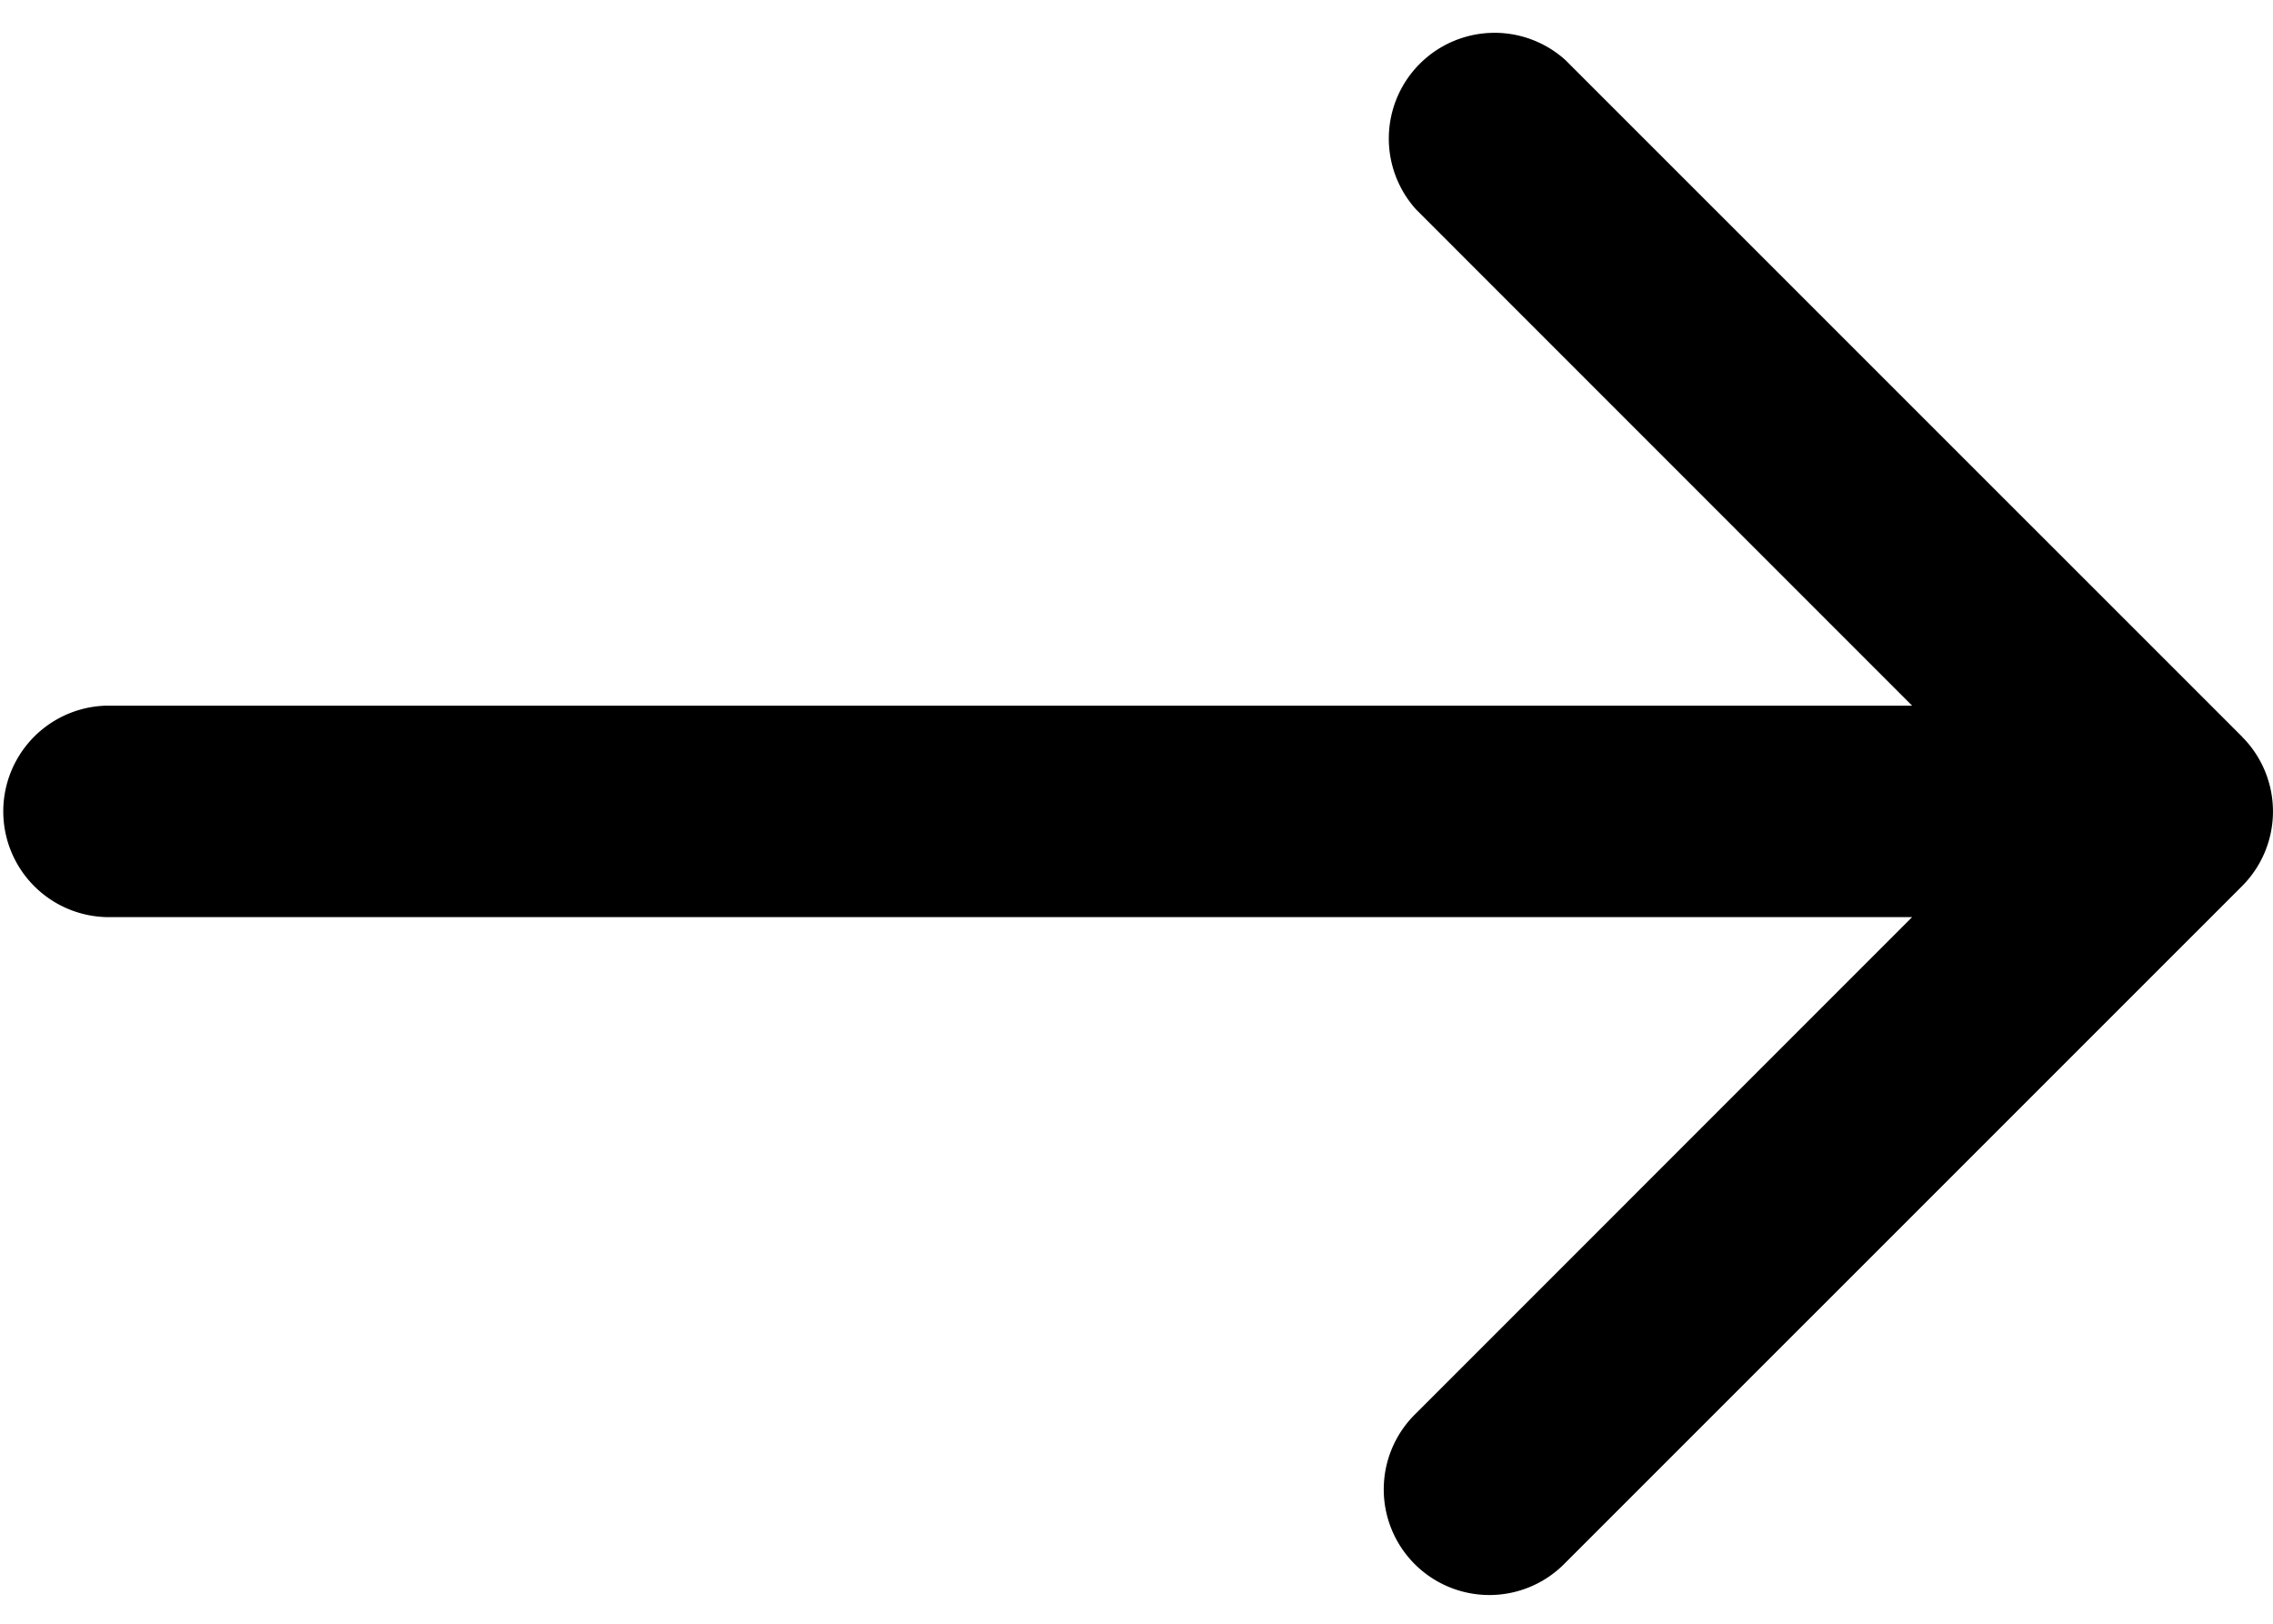 <svg xmlns="http://www.w3.org/2000/svg" width="21" height="15" viewBox="0 0 21 15"><g><g><path  d="M20.714 6.805L14.464.556a.977.977 0 0 0-1.38 1.38l4.582 4.583H.976a.977.977 0 0 0 0 1.953h16.69l-4.582 4.583a.976.976 0 1 0 1.38 1.38l6.25-6.249a.976.976 0 0 0 0-1.38z"/></g></g></svg>
